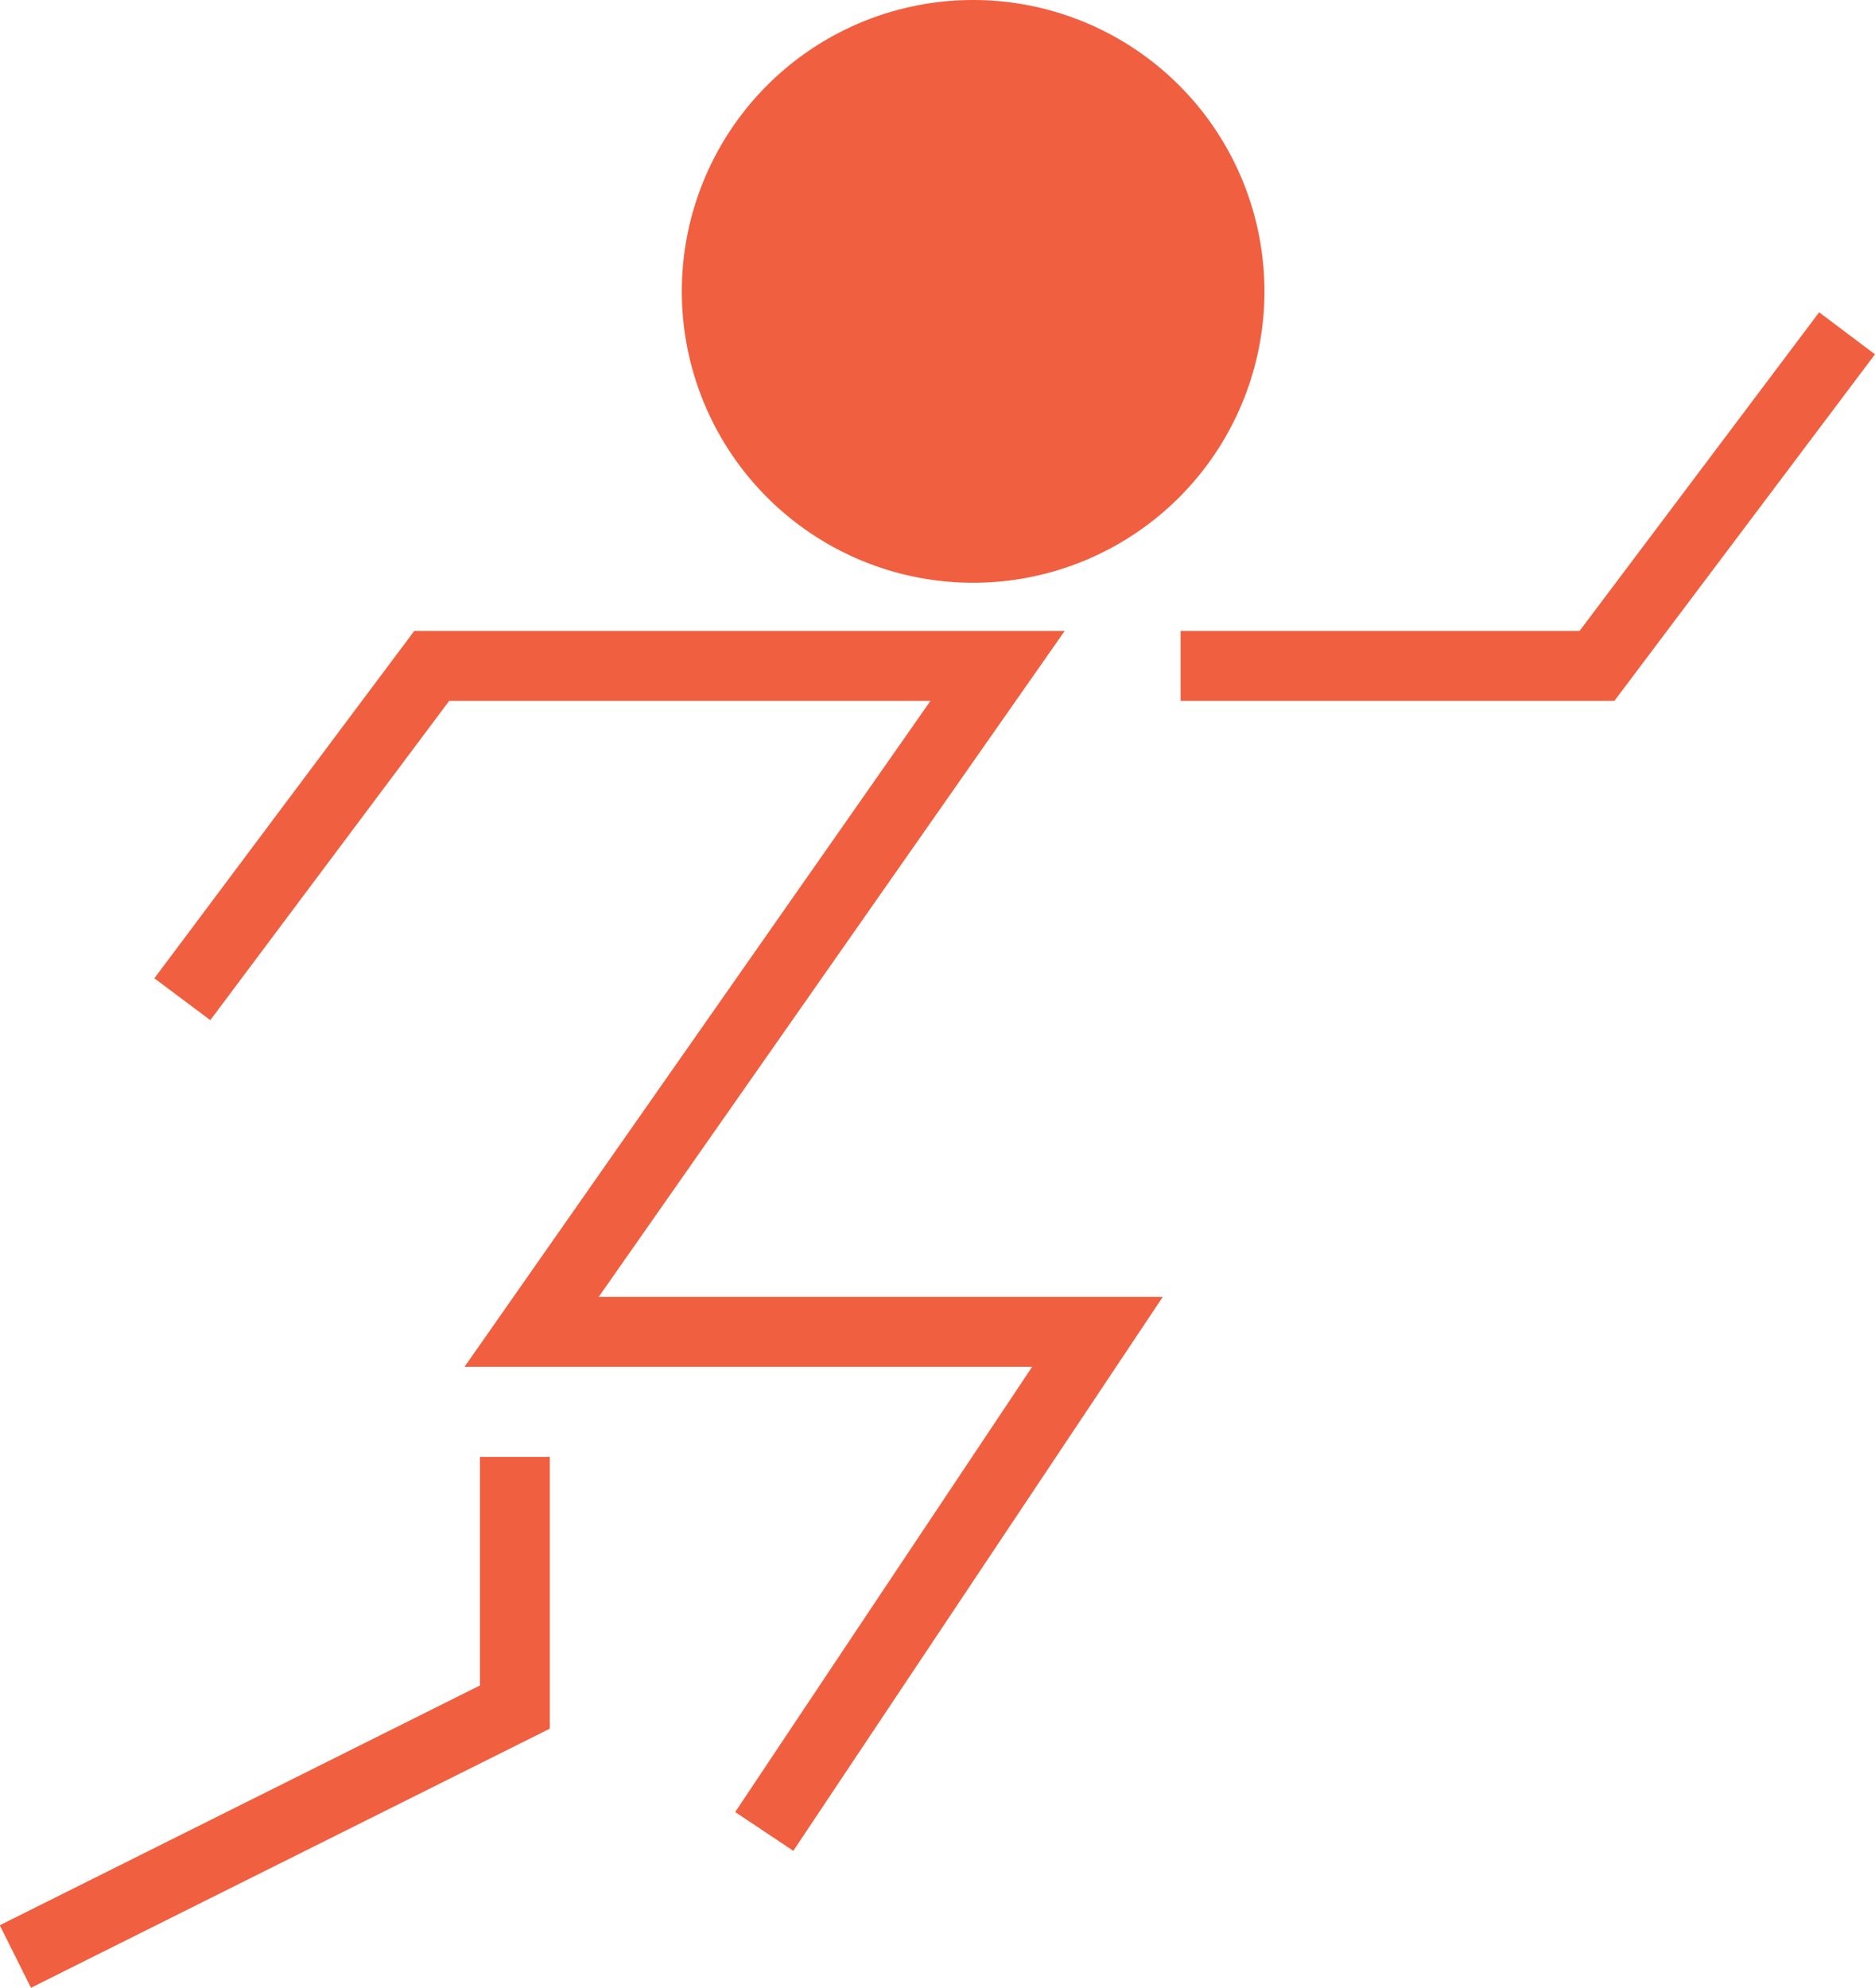 <svg xmlns="http://www.w3.org/2000/svg" viewBox="0 0 26.84 28.45"><defs><style>.cls-1{fill:#f05f40;}.cls-2{fill:none;stroke:#f05f40;stroke-miterlimit:10;}</style></defs><title>athletics</title><g id="Layer_2" data-name="Layer 2"><g id="Layer_1-2" data-name="Layer 1"><circle class="cls-1" cx="13.93" cy="4.17" r="3.67"/><path class="cls-1" d="M13.93,1a3.17,3.17,0,1,1-3.17,3.17A3.17,3.17,0,0,1,13.93,1m0-1A4.17,4.17,0,1,0,18.1,4.17,4.17,4.17,0,0,0,13.93,0Z"/><path class="cls-2" d="M2.61,14.3,6.18,9.53h8.1l-.28.4L7.89,18.66l-.28.4h8.1l-4.77,7.15"/><polyline class="cls-2" points="0.22 28 7.37 24.43 7.37 20.85"/><polyline class="cls-2" points="26.44 4.77 22.86 9.53 16.9 9.53"/></g></g></svg>